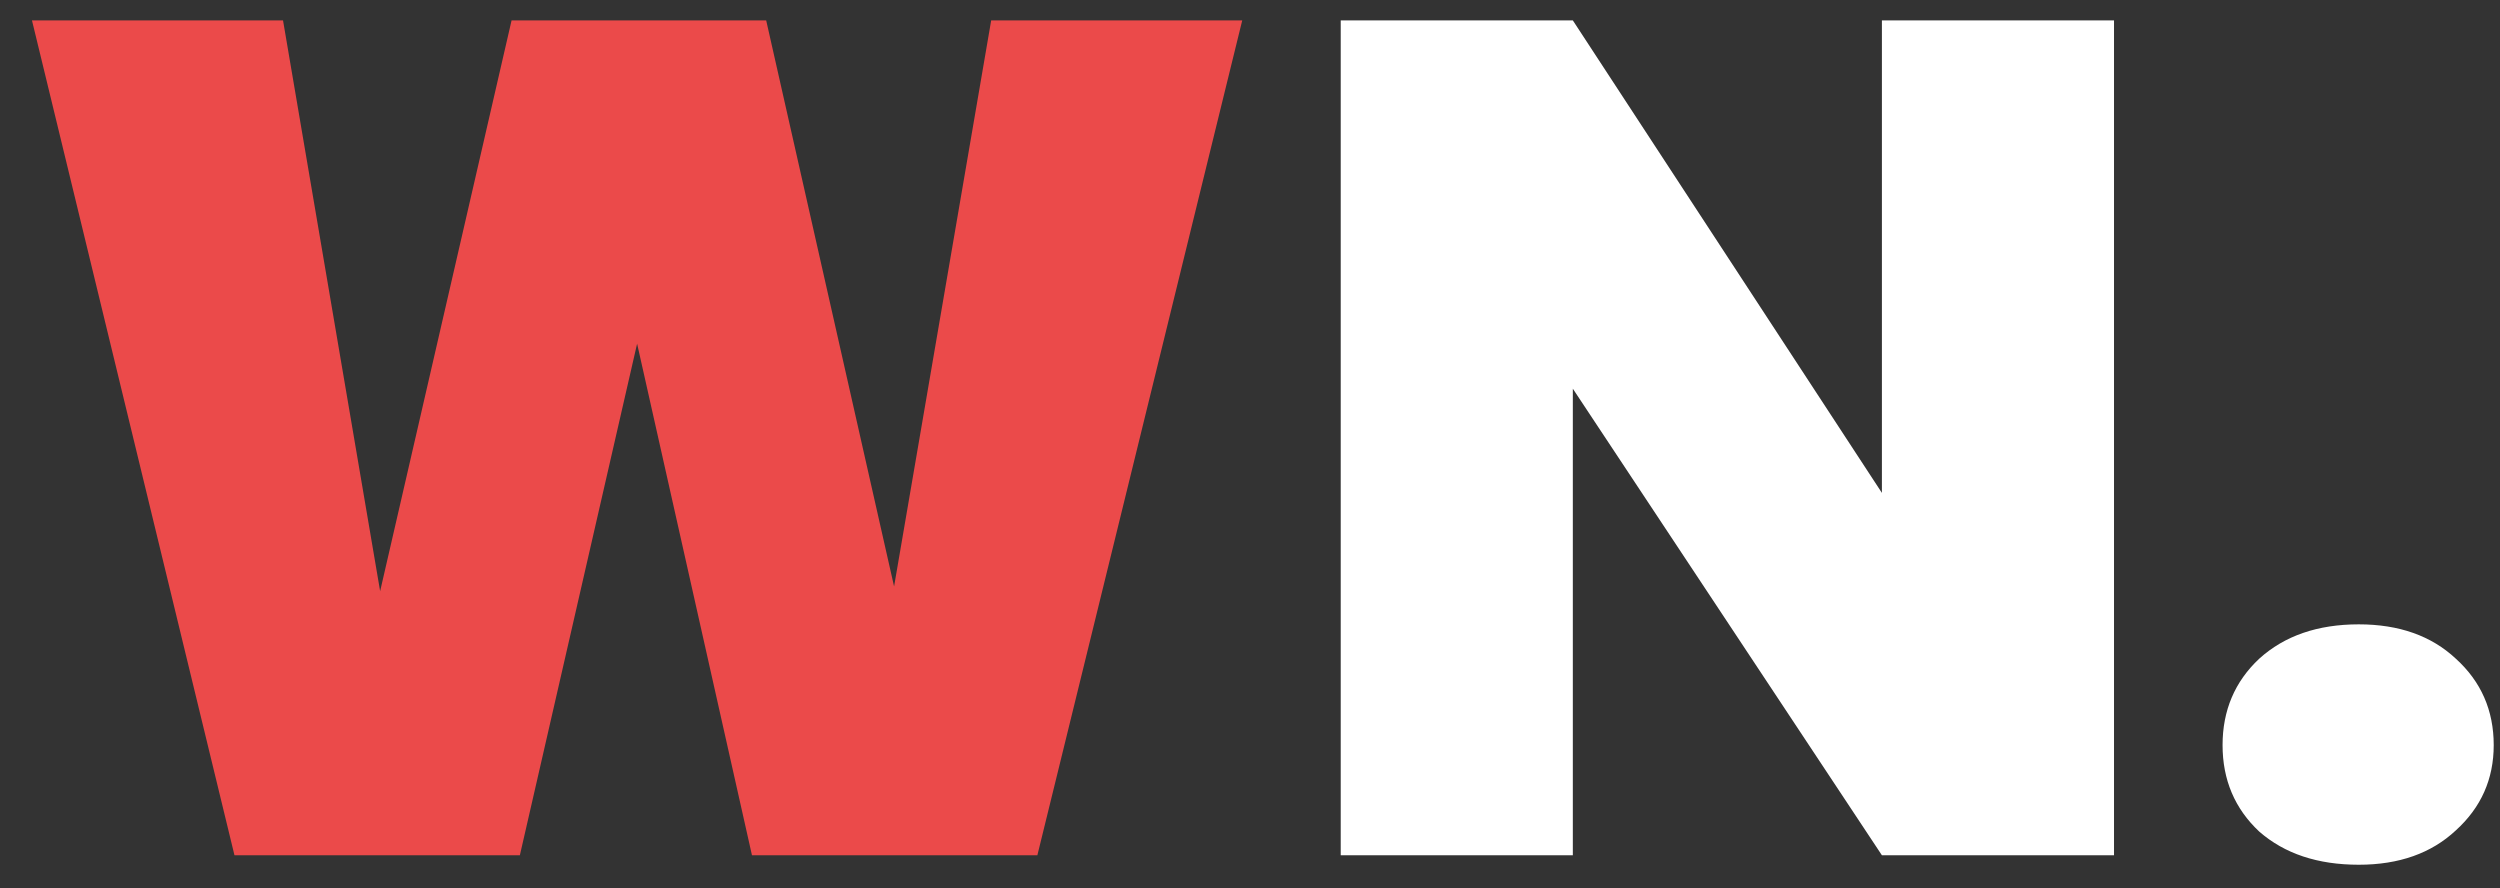<svg width="76" height="27" viewBox="0 0 76 27" fill="#EB4A4A" xmlns="http://www.w3.org/2000/svg">
<rect x="0" y="0" width="76" height="27" fill="#333333" stroke="none"/>
<path d="M37.764 0.62L31.536 26H22.86L19.368 10.448L15.804 26H7.128L0.972 0.62H8.604L11.556 17.972L15.552 0.62H23.292L27.18 17.828L30.132 0.62H37.764Z" />
<path d="M64.266 26H57.21L47.814 11.816V26H40.758V0.62H47.814L57.21 14.984V0.62H64.266V26ZM71.706 26.288C70.457 26.288 69.45 25.952 68.681 25.28C67.938 24.584 67.566 23.708 67.566 22.652C67.566 21.596 67.938 20.72 68.681 20.024C69.45 19.328 70.457 18.98 71.706 18.98C72.93 18.98 73.913 19.328 74.657 20.024C75.425 20.72 75.809 21.596 75.809 22.652C75.809 23.684 75.425 24.548 74.657 25.244C73.913 25.94 72.93 26.288 71.706 26.288Z" fill="white"/>
</svg>
